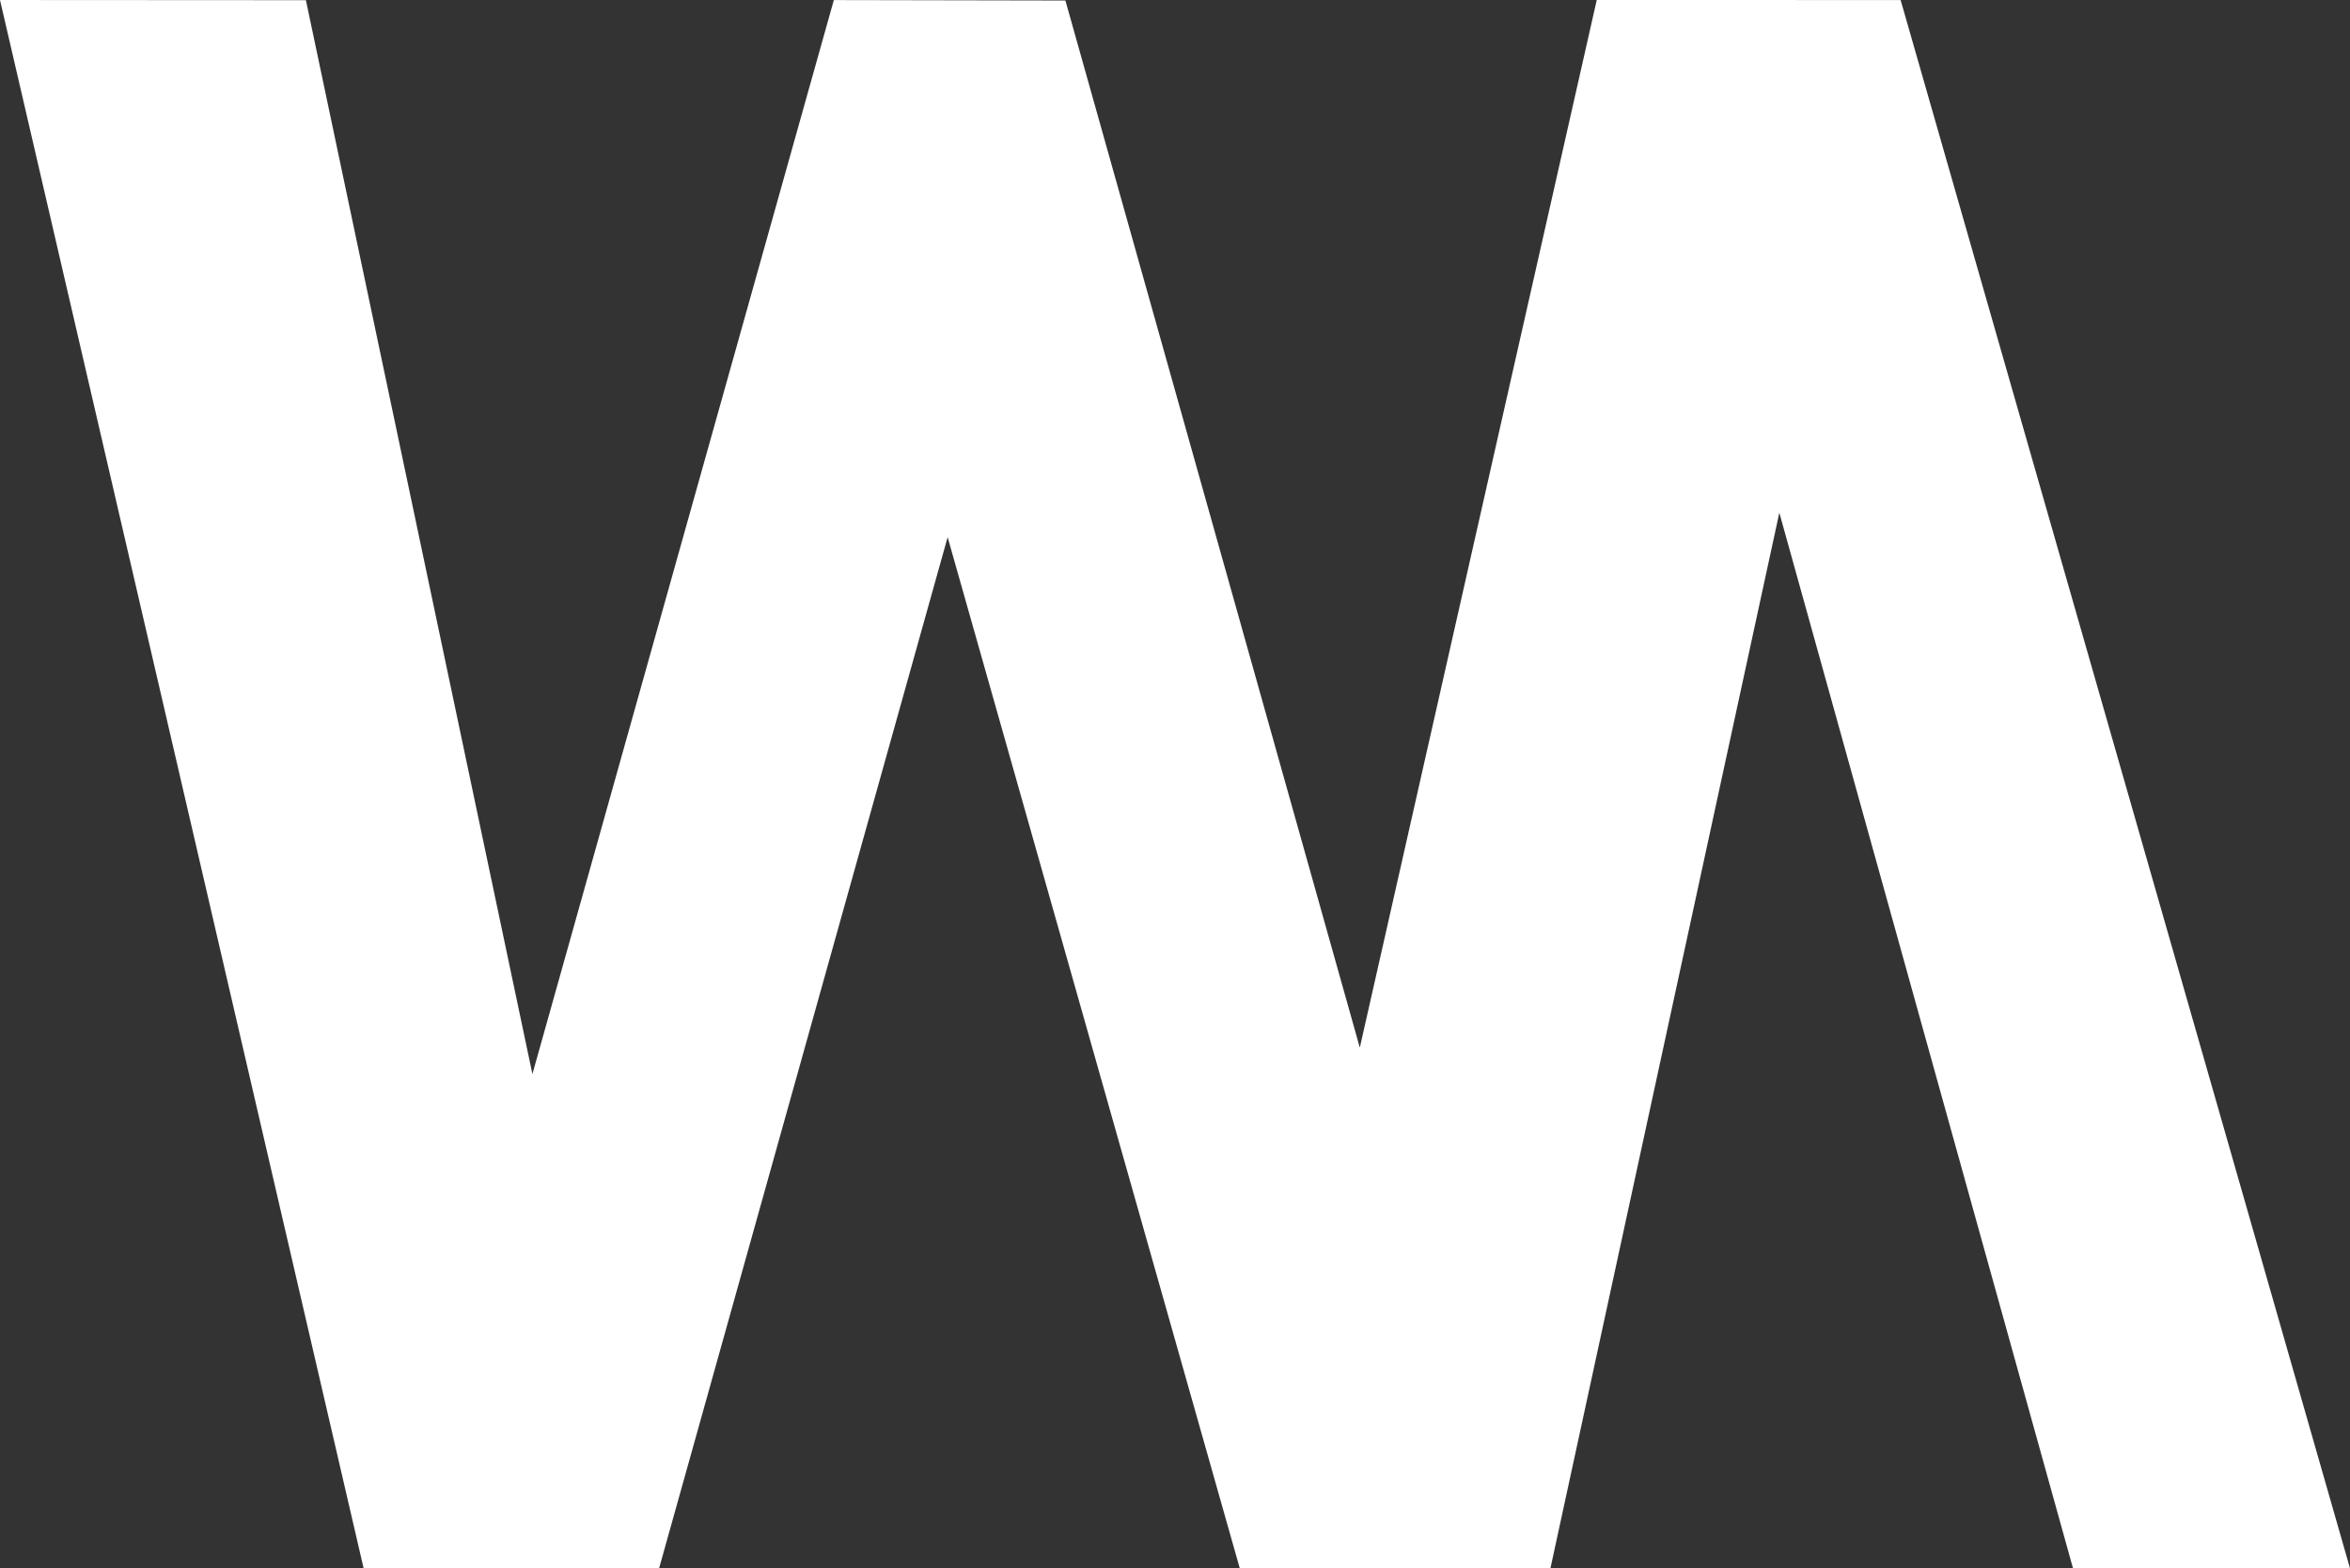 <?xml version="1.0" encoding="UTF-8" standalone="no"?>
<svg
   xmlns:dc="http://purl.org/dc/elements/1.1/"
   xmlns:cc="http://creativecommons.org/ns#"
   xmlns:rdf="http://www.w3.org/1999/02/22-rdf-syntax-ns#"
   xmlns:svg="http://www.w3.org/2000/svg"
   xmlns="http://www.w3.org/2000/svg"
   viewBox="0 0 100.689 67.197"
   height="67.197"
   width="100.689"
   version="1.1"
   id="svg2">
  <rect x="0" y="0" width="100.689" height="67.197" fill="#333333" stroke="none"/>
  <defs
     id="defs6" />
  <path
     id="path3338"
     d="M 0,2.8e-4 13.107,0.008 22.812,46.017 35.727,0.003 45.649,0.022 58.263,44.884 68.415,0 81.435,0.002 100.689,67.193 88.817,67.179 76.238,21.967 66.431,67.191 53.12,67.193 40.603,23.015 28.239,67.195 15.581,67.197 Z"
     style="fill:#ffffff" />
</svg>
